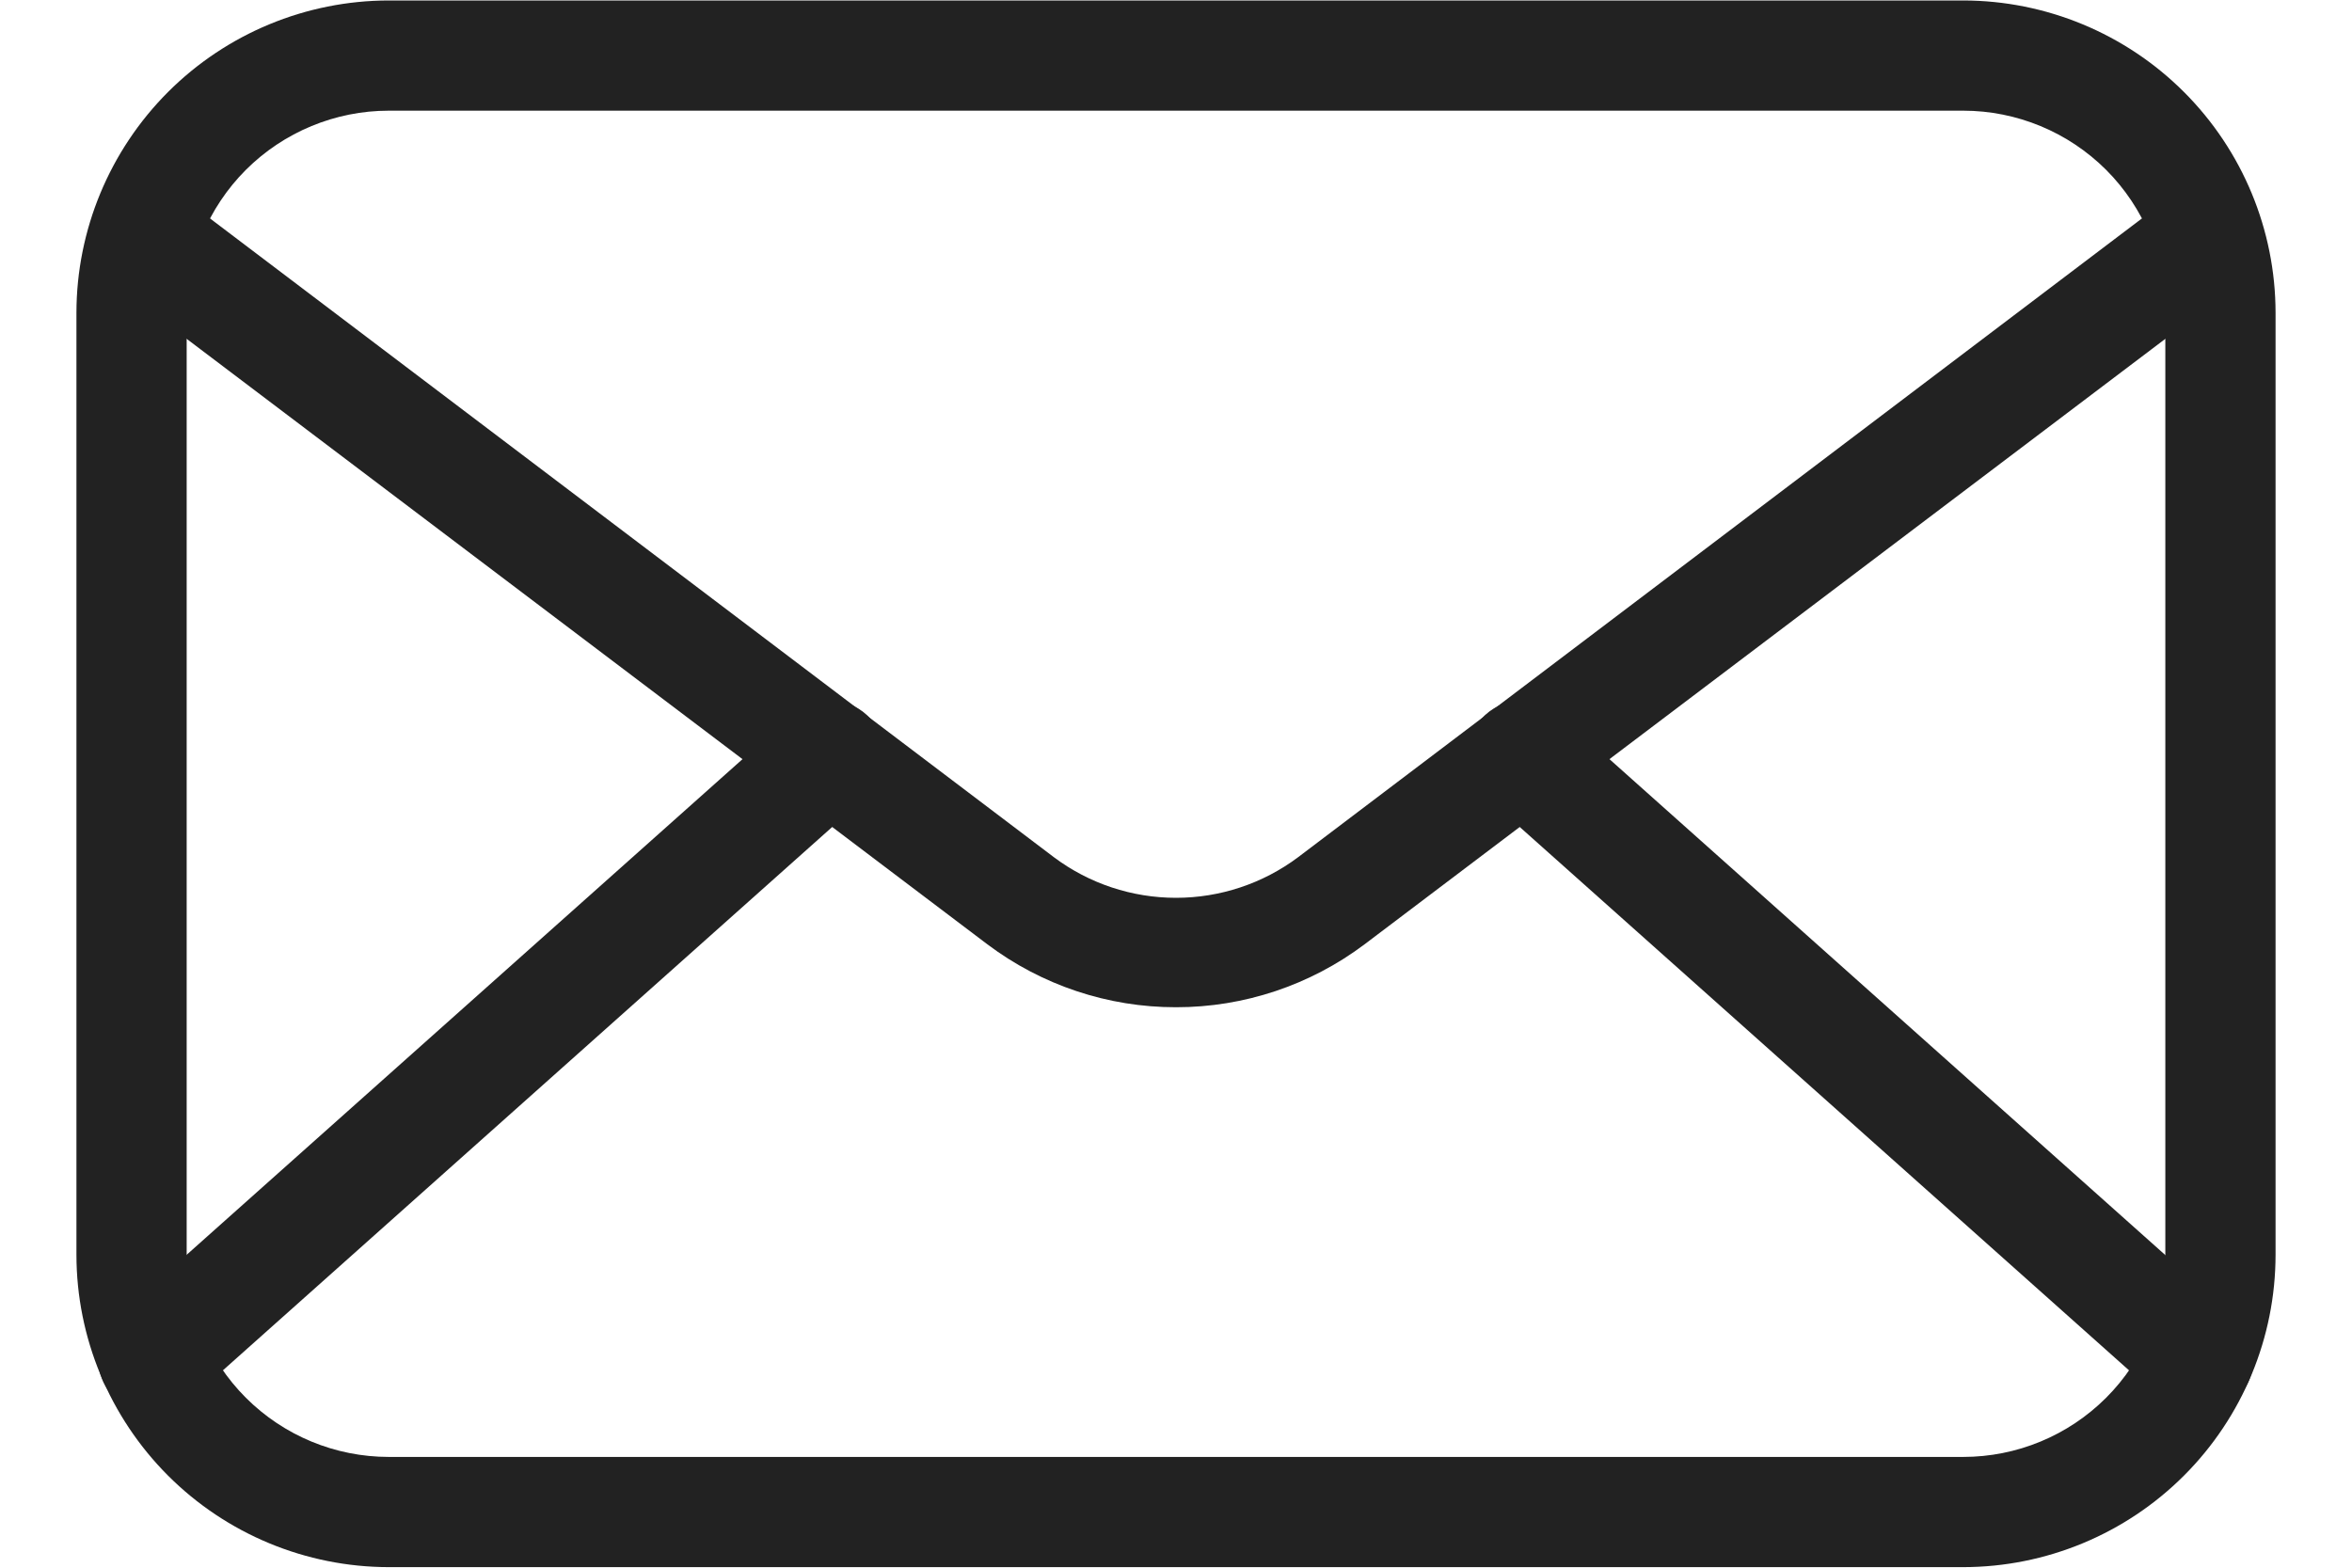 <svg width="30" height="20" viewBox="0 0 30 20" fill="none" xmlns="http://www.w3.org/2000/svg">
<g clip-path="url(#clip0_634_467)">
<path d="M25.041 19.993H4.959C3.903 19.992 2.89 19.572 2.143 18.825C1.397 18.078 0.976 17.065 0.975 16.009V3.99C0.976 2.934 1.397 1.921 2.143 1.174C2.89 0.427 3.903 0.007 4.959 0.006H25.041C26.097 0.007 27.11 0.427 27.857 1.174C28.604 1.921 29.024 2.934 29.025 3.99V16.009C29.024 17.065 28.604 18.078 27.857 18.825C27.11 19.572 26.097 19.992 25.041 19.993ZM4.959 1.412C4.276 1.412 3.62 1.684 3.136 2.167C2.653 2.651 2.381 3.306 2.381 3.99V16.009C2.381 16.693 2.653 17.349 3.136 17.832C3.62 18.316 4.276 18.587 4.959 18.587H25.041C25.724 18.587 26.38 18.316 26.864 17.832C27.347 17.349 27.619 16.693 27.619 16.009V3.99C27.619 3.306 27.347 2.651 26.864 2.167C26.38 1.684 25.724 1.412 25.041 1.412H4.959Z" fill="#222222"/>
<path d="M15 12.85C14.132 12.851 13.288 12.569 12.595 12.048L1.65 3.77C1.572 3.716 1.507 3.646 1.457 3.566C1.407 3.486 1.374 3.396 1.359 3.303C1.344 3.21 1.349 3.114 1.372 3.023C1.395 2.931 1.436 2.845 1.493 2.77C1.55 2.695 1.622 2.631 1.704 2.584C1.786 2.537 1.876 2.507 1.97 2.496C2.064 2.485 2.159 2.493 2.25 2.519C2.341 2.545 2.425 2.59 2.498 2.65L13.444 10.937C13.893 11.273 14.439 11.454 15 11.454C15.561 11.454 16.107 11.273 16.556 10.937L27.501 2.65C27.575 2.59 27.659 2.545 27.75 2.519C27.84 2.493 27.936 2.485 28.029 2.496C28.123 2.507 28.214 2.537 28.296 2.584C28.378 2.631 28.449 2.695 28.506 2.77C28.563 2.845 28.605 2.931 28.628 3.023C28.651 3.114 28.655 3.21 28.64 3.303C28.626 3.396 28.593 3.486 28.543 3.566C28.493 3.646 28.427 3.716 28.35 3.77L17.404 12.048C16.711 12.569 15.867 12.851 15 12.85Z" fill="#222222"/>
<path d="M1.955 18.035C1.812 18.035 1.673 17.992 1.555 17.911C1.438 17.83 1.348 17.715 1.297 17.582C1.246 17.449 1.237 17.303 1.271 17.165C1.304 17.026 1.379 16.901 1.486 16.806L10.111 9.114C10.25 8.99 10.433 8.926 10.619 8.937C10.806 8.947 10.98 9.031 11.105 9.171C11.229 9.31 11.293 9.493 11.282 9.679C11.272 9.866 11.188 10.04 11.048 10.164L2.423 17.857C2.295 17.973 2.128 18.037 1.955 18.035ZM28.045 18.035C27.872 18.037 27.705 17.973 27.576 17.857L18.951 10.164C18.812 10.04 18.728 9.866 18.718 9.679C18.707 9.493 18.771 9.31 18.895 9.171C19.02 9.031 19.194 8.947 19.381 8.937C19.567 8.926 19.75 8.99 19.889 9.114L28.509 16.806C28.616 16.901 28.691 17.026 28.725 17.165C28.759 17.303 28.749 17.449 28.698 17.582C28.648 17.715 28.558 17.83 28.44 17.911C28.323 17.992 28.183 18.035 28.041 18.035H28.045Z" fill="#222222"/>
</g>
<defs>
<clipPath id="clip0_634_467">
<rect width="30" height="20" fill="white"/>
</clipPath>
</defs>
</svg>
